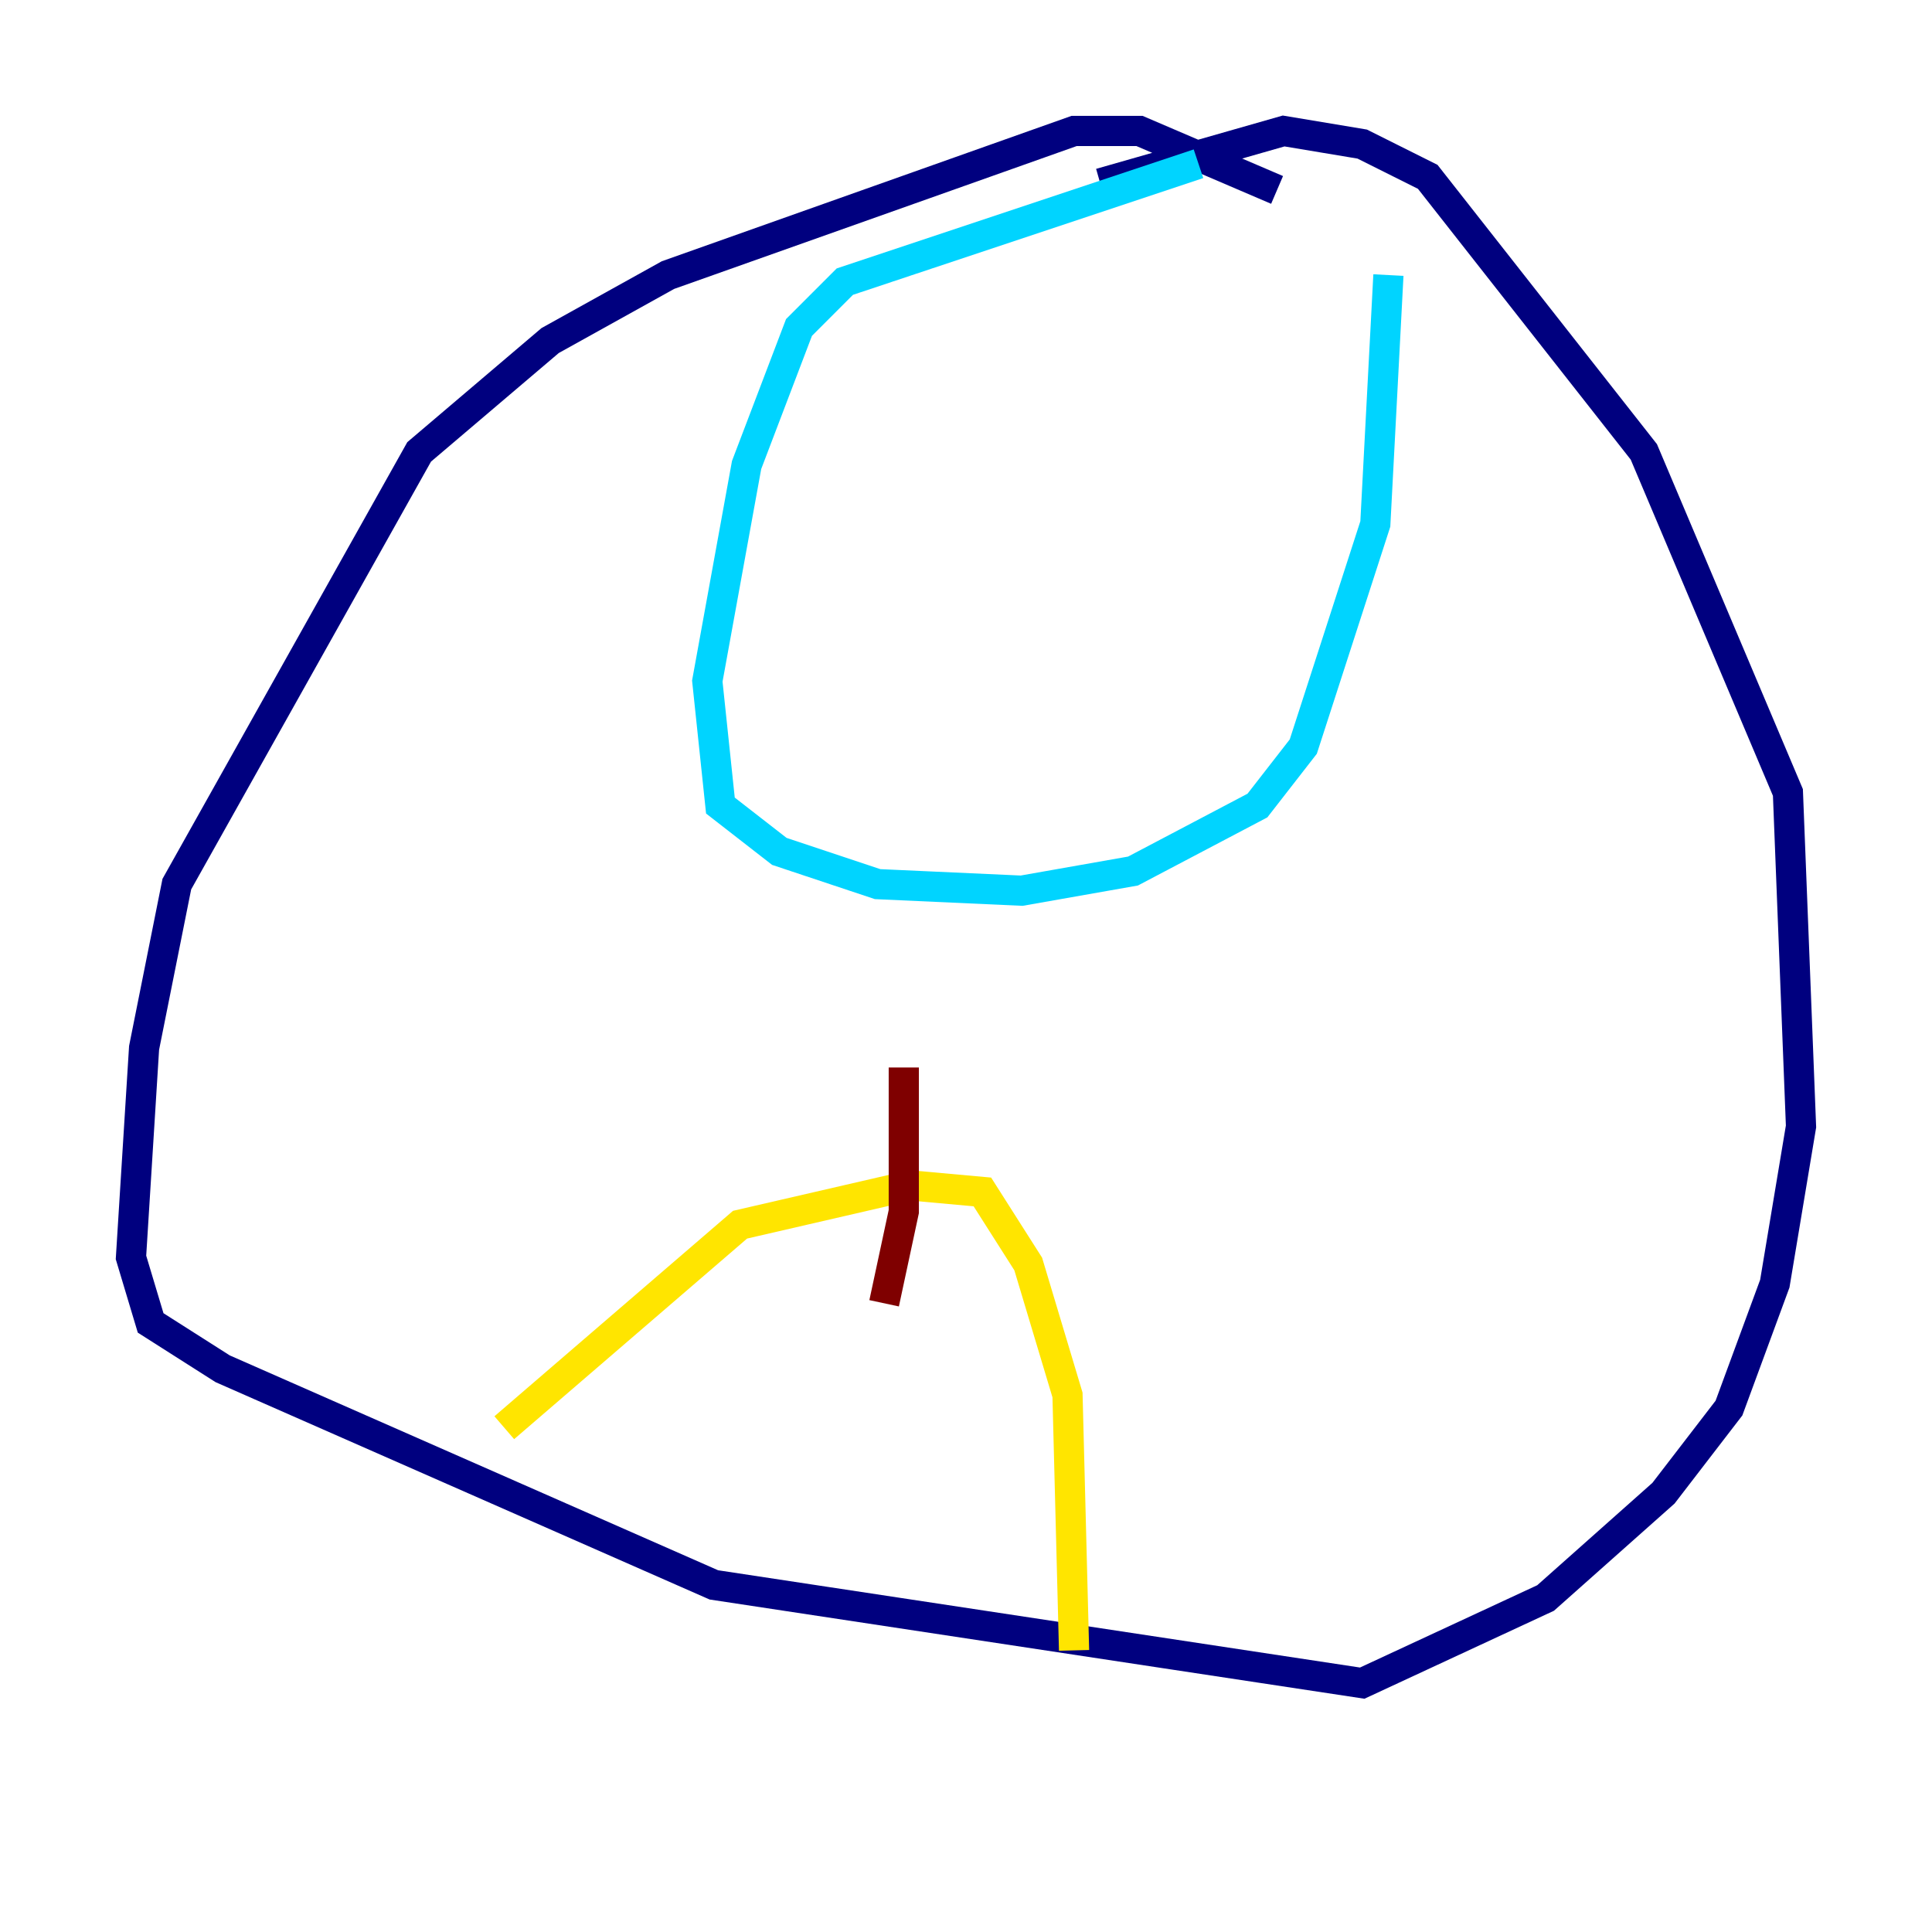 <?xml version="1.0" encoding="utf-8" ?>
<svg baseProfile="tiny" height="128" version="1.2" viewBox="0,0,128,128" width="128" xmlns="http://www.w3.org/2000/svg" xmlns:ev="http://www.w3.org/2001/xml-events" xmlns:xlink="http://www.w3.org/1999/xlink"><defs /><polyline fill="none" points="84.61,12.583 75.498,8.678 71.159,8.678 44.258,18.224 36.447,22.563 27.77,29.939 11.715,58.576 9.546,69.424 8.678,83.308 9.98,87.647 14.752,90.685 47.295,105.003 90.251,111.512 102.4,105.871 110.21,98.929 114.549,93.288 117.586,85.044 119.322,74.63 118.454,52.502 108.909,29.939 94.59,11.715 90.251,9.546 85.044,8.678 72.895,12.149" stroke="#00007f" stroke-width="2" /><polyline fill="none" points="79.403,10.848 55.973,18.658 52.936,21.695 49.464,30.807 46.861,45.125 47.729,53.37 51.634,56.407 58.142,58.576 67.688,59.01 75.064,57.709 83.308,53.37 86.346,49.464 91.119,34.712 91.986,18.224" stroke="#00d4ff" stroke-width="2" /><polyline fill="none" points="33.41,94.59 49.031,81.139 60.312,78.536 65.085,78.969 68.122,83.742 70.725,92.42 71.159,109.342" stroke="#ffe500" stroke-width="2" /><polyline fill="none" points="59.878,70.725 59.878,80.271 58.576,86.346" stroke="#7f0000" stroke-width="2" /></svg>